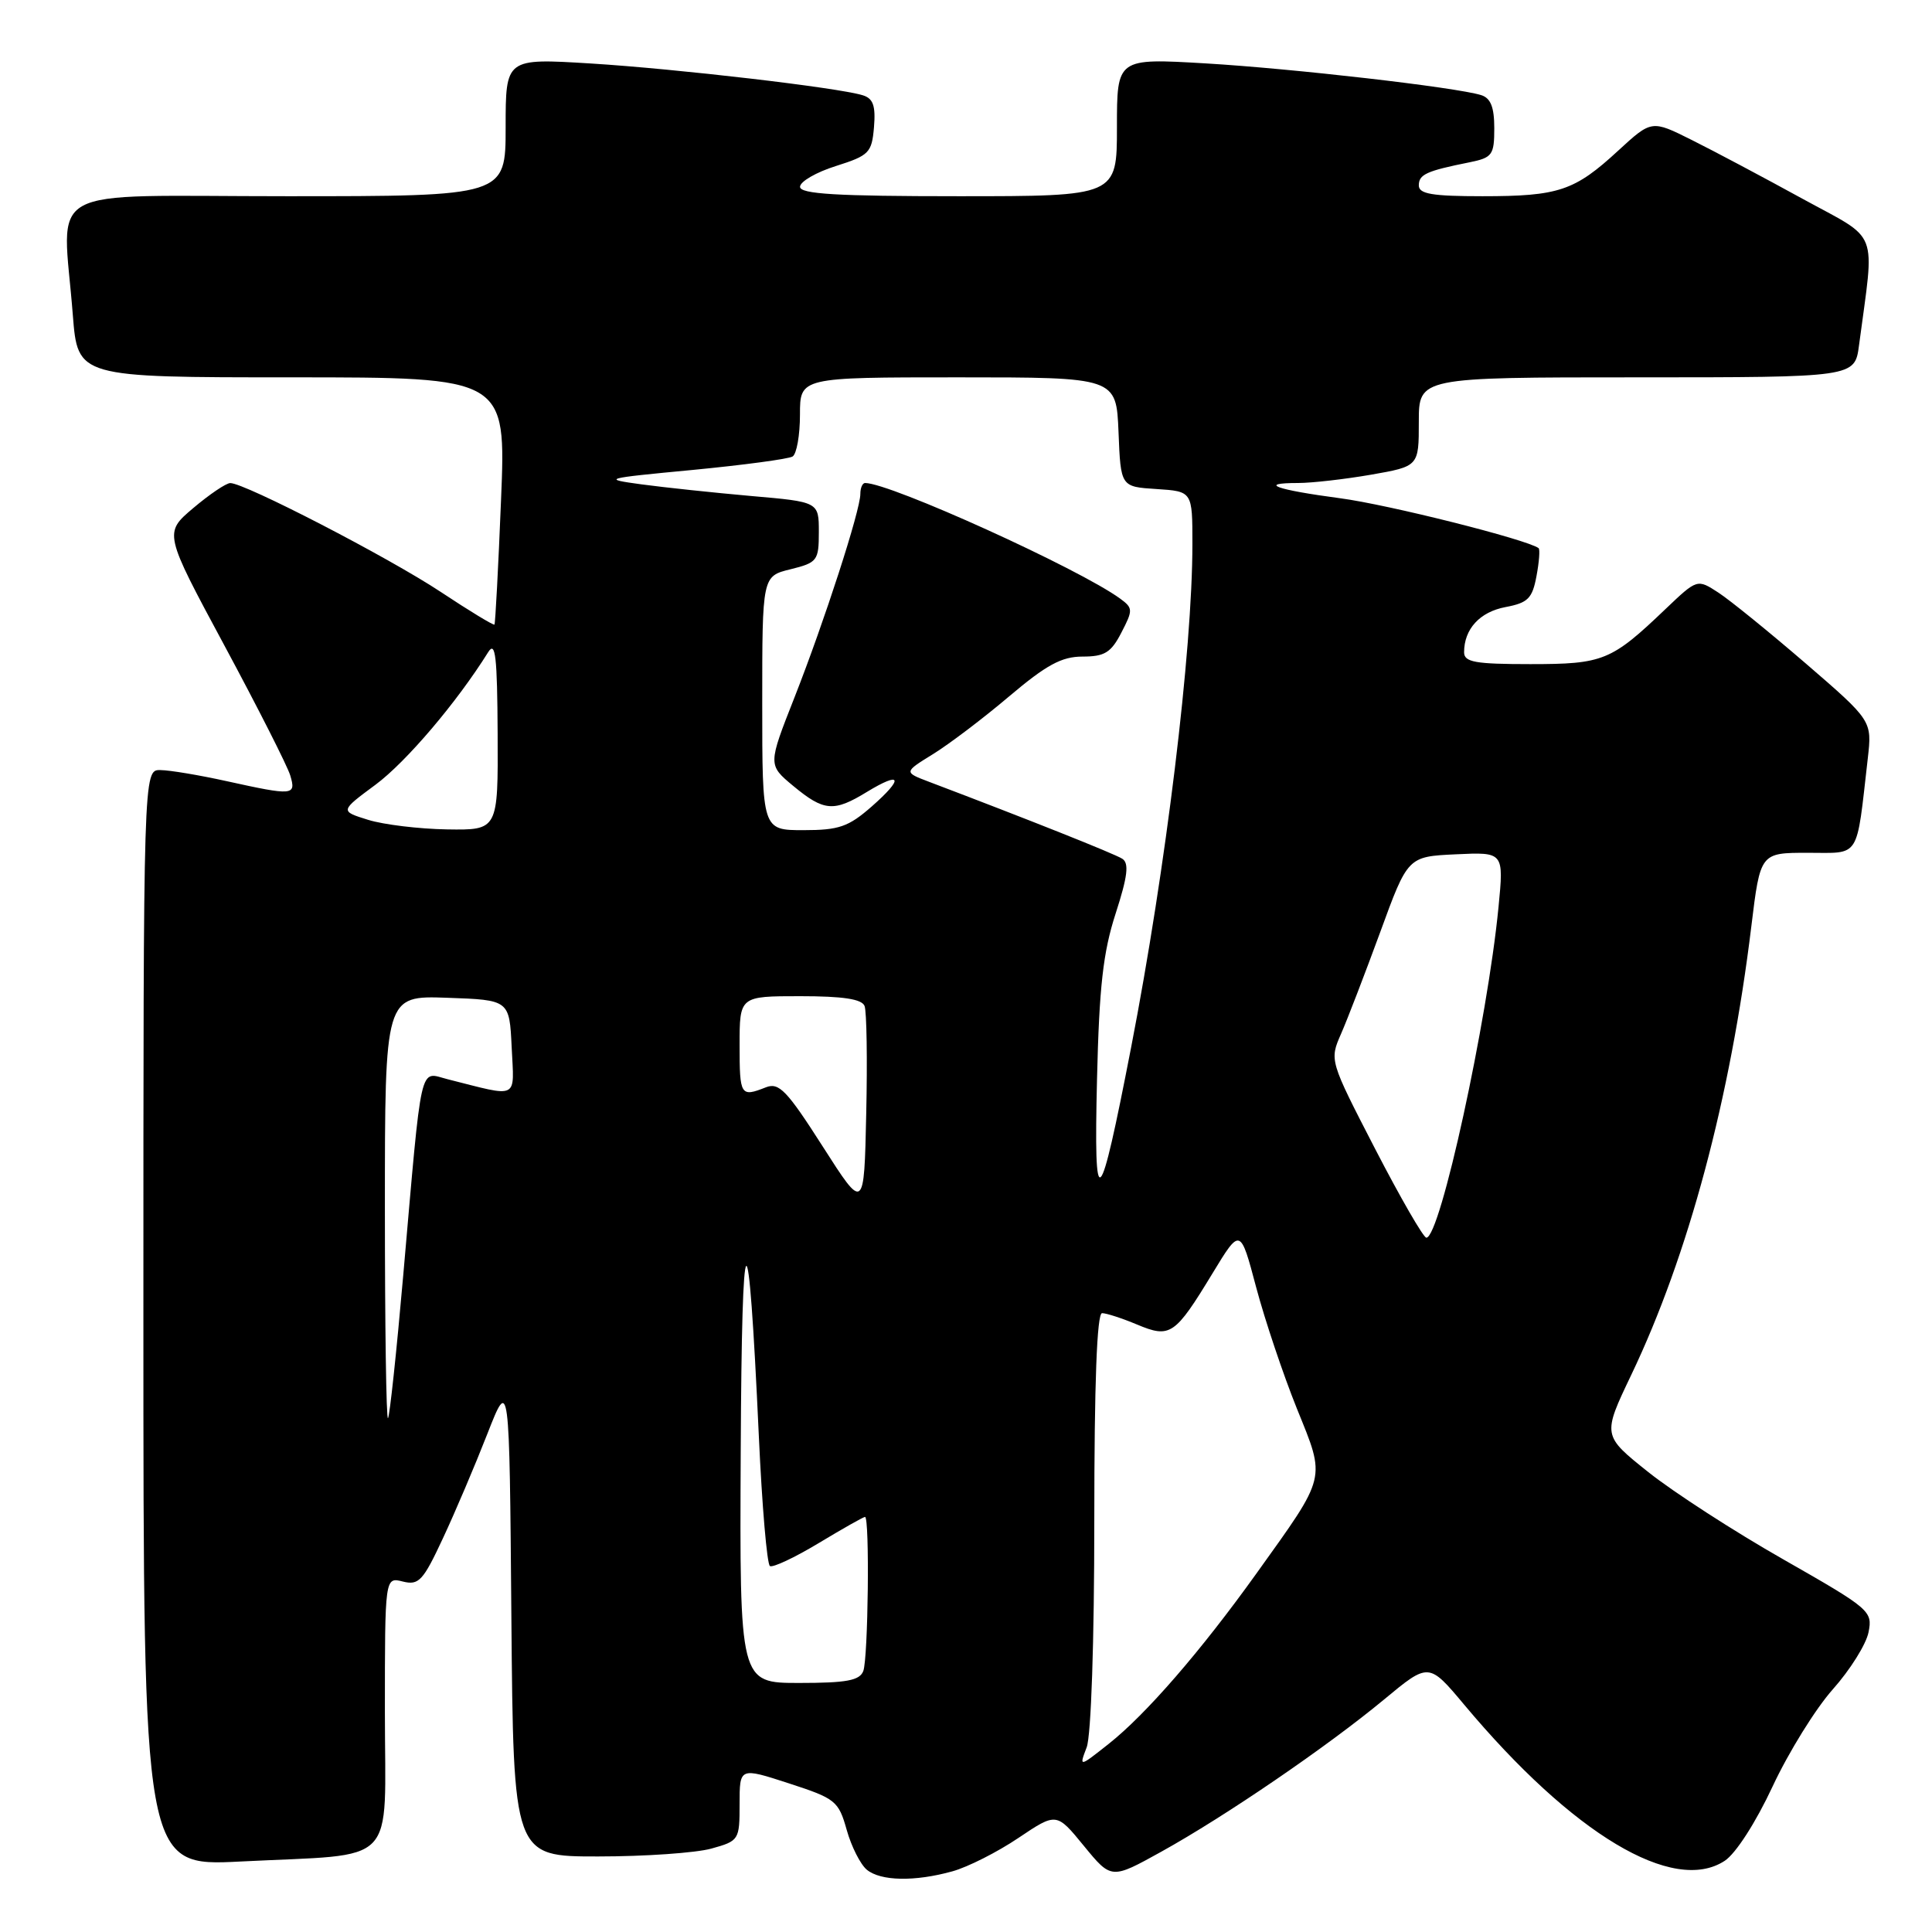 <?xml version="1.0" encoding="UTF-8" standalone="no"?>
<!DOCTYPE svg PUBLIC "-//W3C//DTD SVG 1.1//EN" "http://www.w3.org/Graphics/SVG/1.1/DTD/svg11.dtd" >
<svg xmlns="http://www.w3.org/2000/svg" xmlns:xlink="http://www.w3.org/1999/xlink" version="1.1" viewBox="0 0 256 256">
 <g >
 <path fill="currentColor"
d=" M 126.20 247.96 C 128.23 247.40 132.17 245.41 134.94 243.54 C 139.99 240.15 139.99 240.15 143.62 244.59 C 147.26 249.03 147.26 249.03 153.88 245.36 C 162.38 240.65 175.86 231.44 183.41 225.18 C 189.32 220.28 189.32 220.28 194.02 225.89 C 208.39 243.05 221.72 251.03 228.53 246.57 C 230.00 245.61 232.65 241.49 234.88 236.71 C 236.99 232.19 240.58 226.40 242.86 223.84 C 245.15 221.27 247.28 217.87 247.59 216.28 C 248.15 213.48 247.79 213.18 236.34 206.65 C 229.83 202.95 221.76 197.73 218.41 195.06 C 212.32 190.20 212.32 190.20 216.15 182.18 C 223.71 166.36 229.29 145.54 232.06 122.75 C 233.25 113.00 233.25 113.00 239.54 113.00 C 246.58 113.00 245.94 114.01 247.49 100.50 C 248.06 95.50 248.06 95.50 239.28 87.92 C 234.45 83.76 229.24 79.53 227.69 78.52 C 224.89 76.70 224.89 76.70 220.69 80.70 C 213.50 87.57 212.45 88.00 202.78 88.00 C 195.48 88.00 194.00 87.74 194.00 86.43 C 194.00 83.35 196.08 81.08 199.49 80.44 C 202.46 79.88 203.04 79.30 203.59 76.35 C 203.95 74.45 204.07 72.78 203.87 72.63 C 202.30 71.48 183.95 66.86 177.57 66.02 C 169.06 64.89 166.59 64.00 172.00 64.00 C 173.84 64.00 178.19 63.50 181.67 62.90 C 188.00 61.79 188.00 61.79 188.00 55.90 C 188.00 50.00 188.00 50.00 216.89 50.00 C 245.77 50.00 245.77 50.00 246.33 45.75 C 248.41 30.02 249.18 32.00 238.81 26.32 C 233.69 23.51 227.10 20.01 224.17 18.55 C 218.85 15.89 218.85 15.89 214.41 19.97 C 208.64 25.29 206.54 26.00 196.43 26.00 C 189.78 26.00 188.00 25.70 188.00 24.57 C 188.00 23.11 189.00 22.65 194.75 21.50 C 197.74 20.89 198.00 20.53 198.00 16.99 C 198.00 14.19 197.52 12.99 196.25 12.60 C 192.87 11.56 171.37 9.09 159.75 8.40 C 148.00 7.71 148.00 7.71 148.00 16.85 C 148.00 26.00 148.00 26.00 127.00 26.00 C 110.86 26.00 106.00 25.71 106.01 24.75 C 106.01 24.06 108.15 22.82 110.76 22.00 C 115.17 20.60 115.52 20.25 115.81 16.83 C 116.04 14.01 115.70 13.04 114.31 12.62 C 111.03 11.61 89.70 9.12 78.25 8.41 C 67.00 7.72 67.00 7.72 67.00 16.86 C 67.00 26.00 67.00 26.00 38.00 26.00 C 5.01 26.00 8.29 24.18 9.65 41.75 C 10.30 50.00 10.30 50.00 38.68 50.00 C 67.06 50.00 67.06 50.00 66.39 66.25 C 66.03 75.19 65.63 82.62 65.52 82.76 C 65.41 82.90 62.21 80.96 58.41 78.44 C 51.48 73.85 32.40 63.99 30.51 64.01 C 29.95 64.02 27.75 65.51 25.61 67.32 C 21.71 70.62 21.71 70.62 29.75 85.56 C 34.17 93.78 38.09 101.51 38.46 102.75 C 39.26 105.42 38.89 105.46 30.00 103.50 C 26.42 102.71 22.49 102.05 21.25 102.04 C 19.00 102.00 19.00 102.00 19.00 174.65 C 19.00 247.31 19.00 247.31 31.86 246.66 C 53.05 245.58 51.00 247.71 51.00 226.86 C 51.00 208.96 51.00 208.96 53.37 209.56 C 55.49 210.09 56.06 209.48 58.69 203.83 C 60.32 200.35 62.96 194.13 64.57 190.01 C 67.50 182.53 67.50 182.53 67.76 214.26 C 68.03 246.00 68.03 246.00 79.26 245.99 C 85.44 245.99 92.19 245.52 94.25 244.95 C 97.93 243.93 98.00 243.81 98.00 239.04 C 98.00 234.18 98.00 234.18 104.52 236.30 C 110.71 238.31 111.11 238.63 112.19 242.46 C 112.81 244.68 114.02 247.06 114.86 247.75 C 116.70 249.26 121.21 249.35 126.20 247.96 Z  M 143.99 231.53 C 144.58 229.97 145.00 217.49 145.00 201.43 C 145.00 183.24 145.35 174.00 146.03 174.00 C 146.60 174.00 148.69 174.68 150.67 175.51 C 155.07 177.35 155.68 176.93 160.68 168.70 C 164.35 162.66 164.35 162.66 166.45 170.58 C 167.61 174.94 170.04 182.17 171.85 186.66 C 175.69 196.15 175.88 195.37 166.48 208.50 C 159.10 218.80 151.85 227.16 146.91 231.07 C 142.98 234.18 142.98 234.18 143.99 231.53 Z  M 98.15 192.25 C 98.30 160.25 99.14 159.56 100.55 190.29 C 100.97 199.52 101.63 207.27 102.02 207.51 C 102.40 207.75 105.31 206.38 108.48 204.47 C 111.65 202.56 114.41 201.00 114.62 201.00 C 115.25 201.00 115.04 219.72 114.39 221.42 C 113.91 222.68 112.17 223.00 105.89 223.00 C 98.00 223.00 98.00 223.00 98.15 192.25 Z  M 51.00 160.13 C 51.00 131.92 51.00 131.92 59.25 132.21 C 67.50 132.50 67.50 132.50 67.80 138.78 C 68.13 145.80 68.89 145.42 59.30 143.00 C 55.51 142.04 55.96 140.07 53.43 169.00 C 52.54 179.18 51.63 187.69 51.41 187.92 C 51.18 188.15 51.00 175.64 51.00 160.13 Z  M 182.22 152.25 C 176.17 140.53 176.16 140.49 177.69 137.00 C 178.54 135.07 180.87 129.00 182.89 123.50 C 186.54 113.50 186.54 113.50 192.91 113.20 C 199.27 112.90 199.27 112.90 198.56 120.20 C 197.08 135.36 190.83 164.00 189.00 164.00 C 188.61 164.00 185.56 158.71 182.22 152.25 Z  M 109.00 151.89 C 104.28 144.50 103.22 143.40 101.50 144.07 C 98.13 145.40 98.00 145.20 98.00 138.50 C 98.00 132.00 98.00 132.00 106.03 132.00 C 111.71 132.00 114.21 132.38 114.56 133.30 C 114.84 134.02 114.94 140.43 114.78 147.55 C 114.50 160.50 114.50 160.50 109.00 151.89 Z  M 145.36 143.00 C 145.65 130.72 146.17 126.16 147.83 121.04 C 149.42 116.12 149.63 114.38 148.71 113.79 C 147.69 113.13 136.18 108.55 123.12 103.60 C 119.75 102.32 119.75 102.32 123.62 99.93 C 125.76 98.61 130.30 95.17 133.72 92.27 C 138.65 88.10 140.67 87.00 143.44 87.00 C 146.37 87.00 147.22 86.48 148.59 83.82 C 150.14 80.84 150.13 80.57 148.44 79.33 C 142.99 75.35 117.97 64.00 114.63 64.00 C 114.28 64.00 114.00 64.65 114.00 65.45 C 114.00 67.63 109.23 82.35 105.27 92.42 C 101.75 101.35 101.75 101.35 105.12 104.15 C 109.18 107.51 110.48 107.62 114.86 104.94 C 119.48 102.13 119.80 103.09 115.50 106.87 C 112.43 109.56 111.16 110.00 106.47 110.00 C 101.00 110.00 101.00 110.00 101.00 93.18 C 101.00 76.35 101.00 76.35 104.75 75.43 C 108.30 74.55 108.50 74.29 108.50 70.50 C 108.50 66.50 108.50 66.50 99.50 65.72 C 94.55 65.28 88.03 64.59 85.00 64.18 C 79.71 63.46 79.96 63.39 91.77 62.27 C 98.52 61.62 104.48 60.82 105.02 60.49 C 105.56 60.16 106.00 57.66 106.00 54.94 C 106.00 50.00 106.00 50.00 126.96 50.00 C 147.91 50.00 147.91 50.00 148.21 57.25 C 148.50 64.50 148.50 64.50 153.25 64.80 C 158.00 65.11 158.00 65.11 158.00 72.08 C 158.00 86.26 154.50 114.98 149.88 138.78 C 145.64 160.64 144.92 161.31 145.36 143.00 Z  M 48.77 108.63 C 45.04 107.47 45.04 107.47 49.77 103.97 C 53.82 100.96 60.52 93.09 64.69 86.41 C 65.65 84.87 65.89 86.97 65.94 97.25 C 66.00 110.00 66.00 110.00 59.25 109.90 C 55.54 109.84 50.82 109.27 48.77 108.63 Z "/>
</g>
</svg>